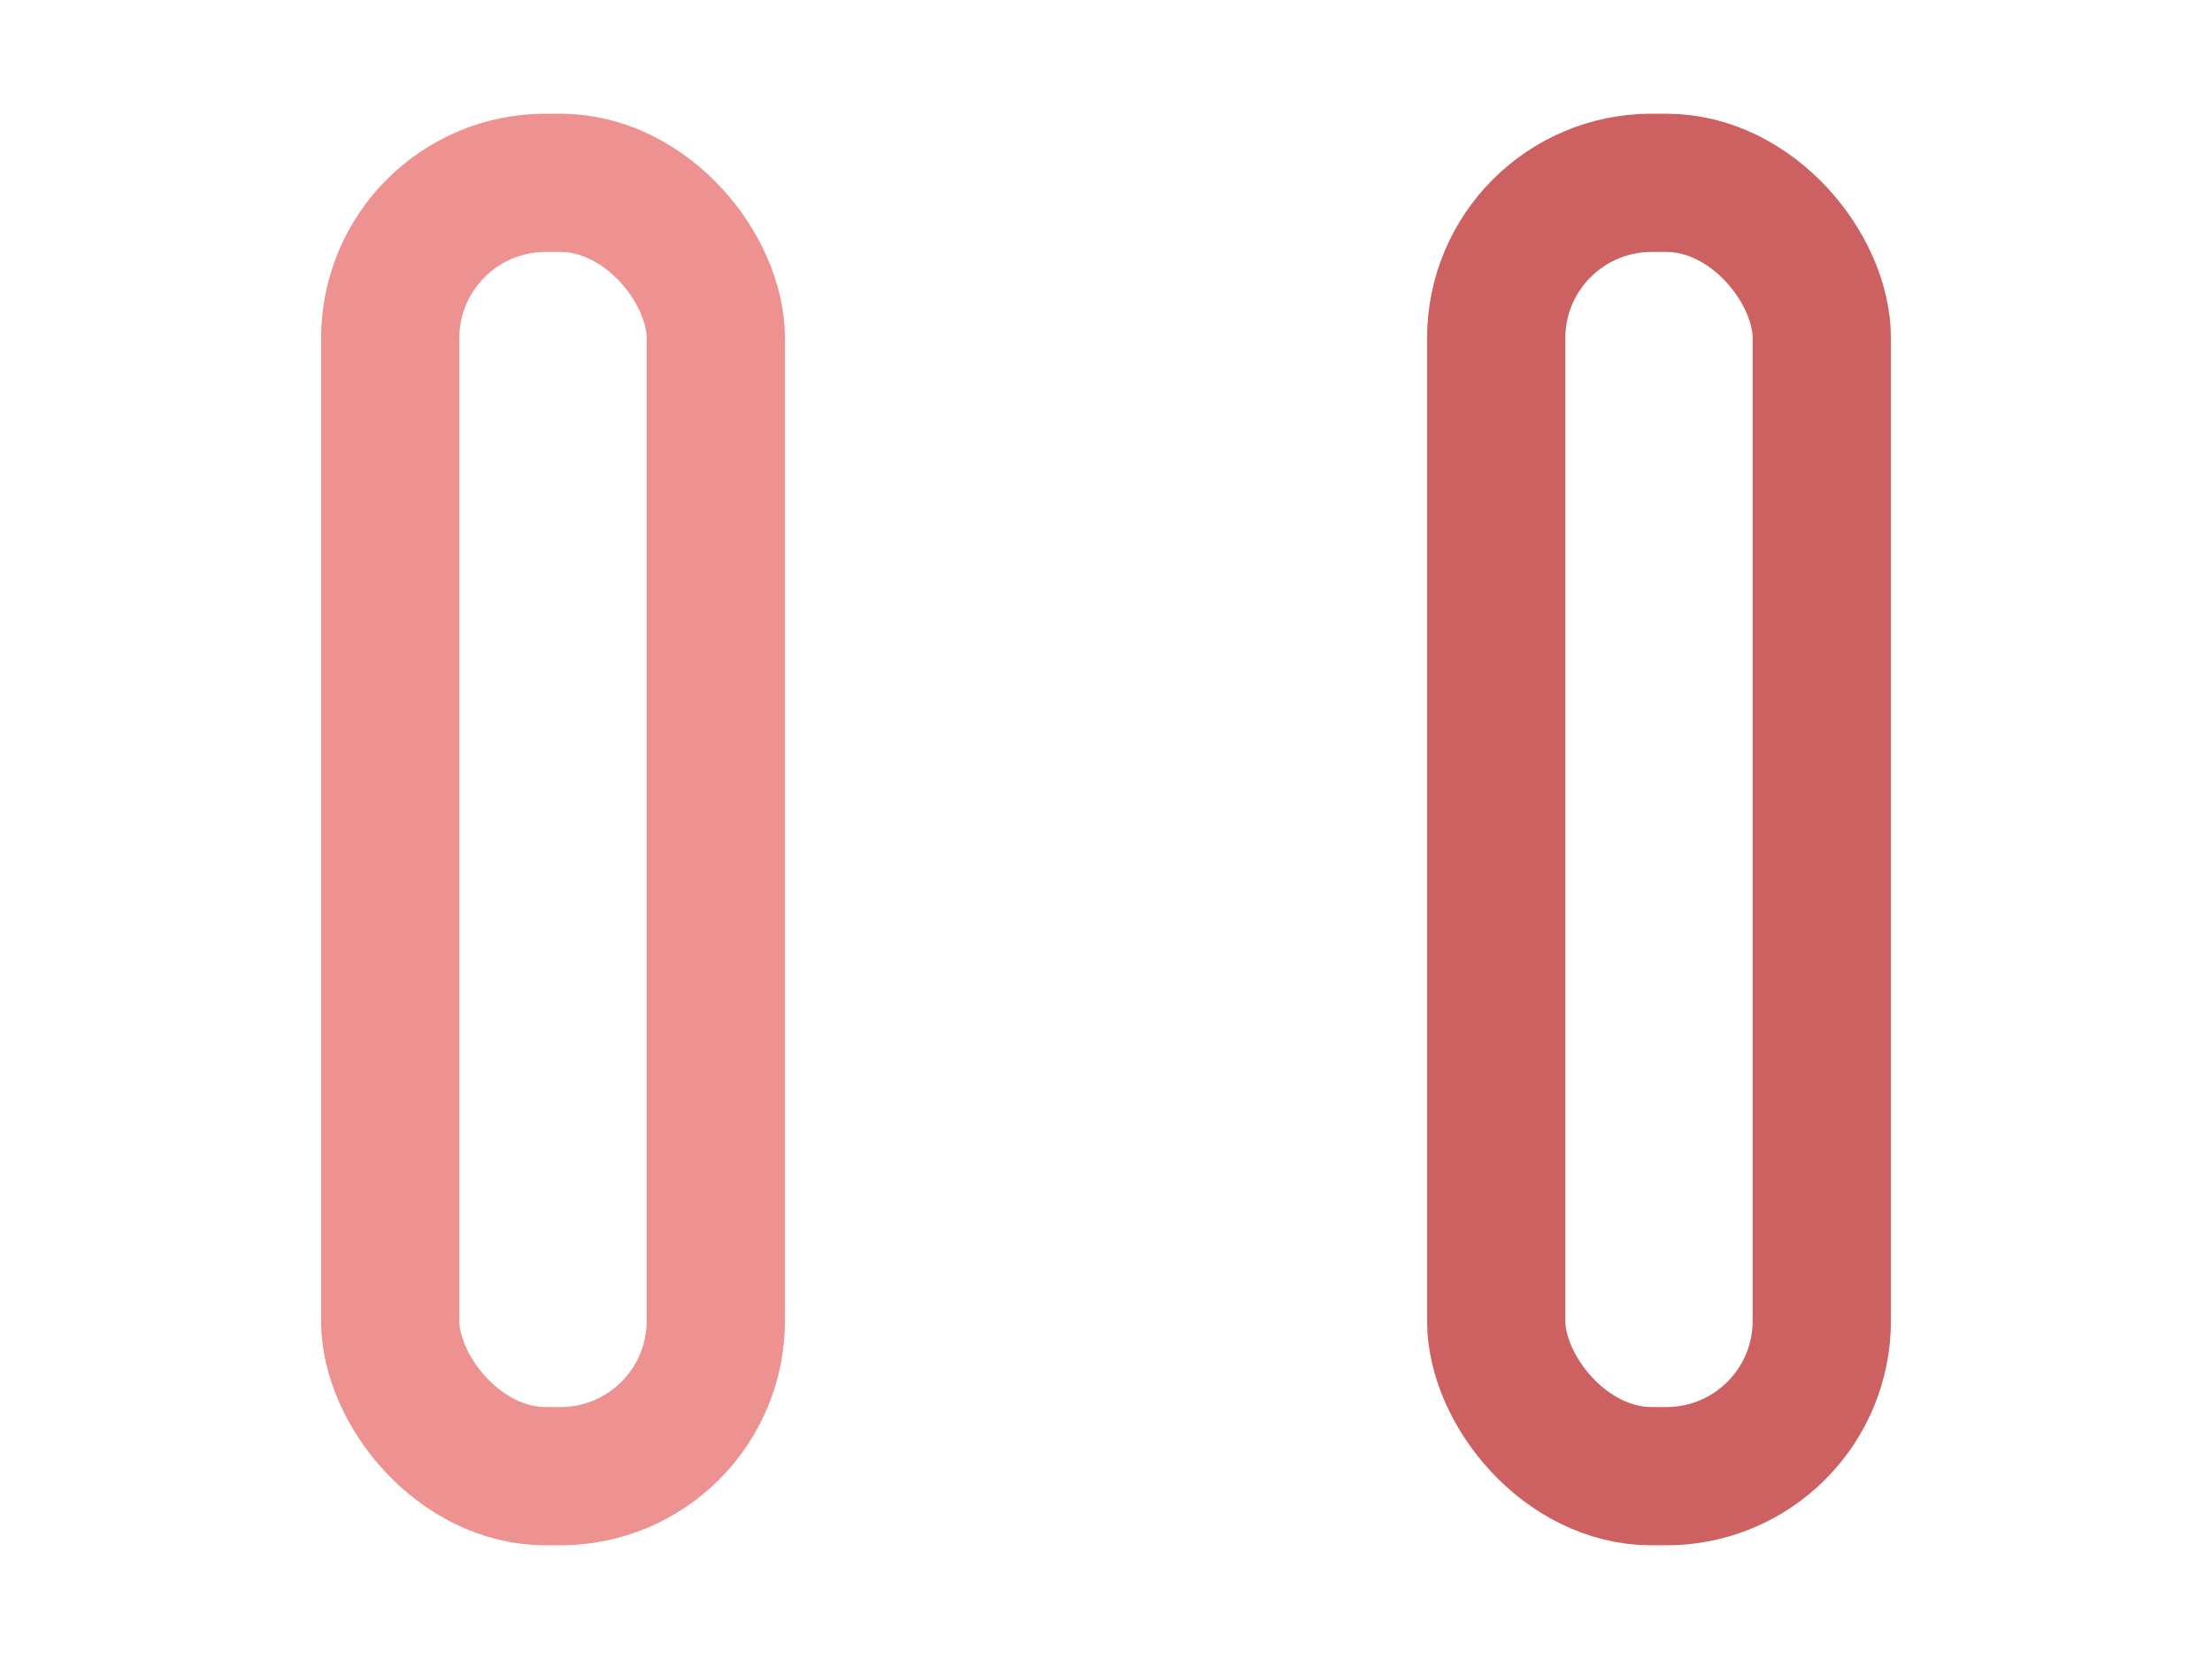 <?xml version="1.0" encoding="UTF-8" standalone="no"?>
<!-- Created with Inkscape (http://www.inkscape.org/) -->

<svg
   xmlns:dc="http://purl.org/dc/elements/1.1/"
   xmlns:cc="http://creativecommons.org/ns#"
   xmlns:rdf="http://www.w3.org/1999/02/22-rdf-syntax-ns#"
   xmlns:svg="http://www.w3.org/2000/svg"
   xmlns="http://www.w3.org/2000/svg"
   xmlns:sodipodi="http://sodipodi.sourceforge.net/DTD/sodipodi-0.dtd"
   xmlns:inkscape="http://www.inkscape.org/namespaces/inkscape"
   width="32"
   height="24"
   id="svg3809"
   version="1.1"
   inkscape:version="0.48.4 r9939"
   sodipodi:docname="keyFrame.svg">
  <defs
     id="defs3811" />
  <sodipodi:namedview
     id="base"
     pagecolor="#ffffff"
     bordercolor="#666666"
     borderopacity="1.0"
     inkscape:pageopacity="0.0"
     inkscape:pageshadow="2"
     inkscape:zoom="15.839192"
     inkscape:cx="3.6235213"
     inkscape:cy="17.628091"
     inkscape:document-units="px"
     inkscape:current-layer="layer1"
     showgrid="true"
     showguides="true"
     inkscape:guide-bbox="true"
     inkscape:snap-bbox="true"
     inkscape:window-width="1560"
     inkscape:window-height="985"
     inkscape:window-x="3"
     inkscape:window-y="24"
     inkscape:window-maximized="0">
    <inkscape:grid
       type="xygrid"
       id="grid3817"
       empspacing="4"
       dotted="true"
       visible="true"
       enabled="true"
       snapvisiblegridlinesonly="true" />
    <sodipodi:guide
       orientation="1,0"
       position="16,18"
       id="guide4334" />
  </sodipodi:namedview>
  <g
     inkscape:label="Layer 1"
     inkscape:groupmode="layer"
     id="layer1"
     transform="translate(0,-1028.362)">
    <rect
       style="fill:none;stroke:#ee9191;stroke-width:2;stroke-miterlimit:4;stroke-opacity:1;stroke-dasharray:none"
       id="rect3819"
       width="4.71"
       height="18.71"
       x="5.645"
       y="1031.007"
       ry="2.247" />
    <rect
       ry="2.247"
       y="1031.007"
       x="21.645"
       height="18.71"
       width="4.71"
       id="rect4429"
       style="fill:none;stroke:#ba2828;stroke-width:2;stroke-miterlimit:4;stroke-opacity:0.734;stroke-dasharray:none" />
  </g>
</svg>
